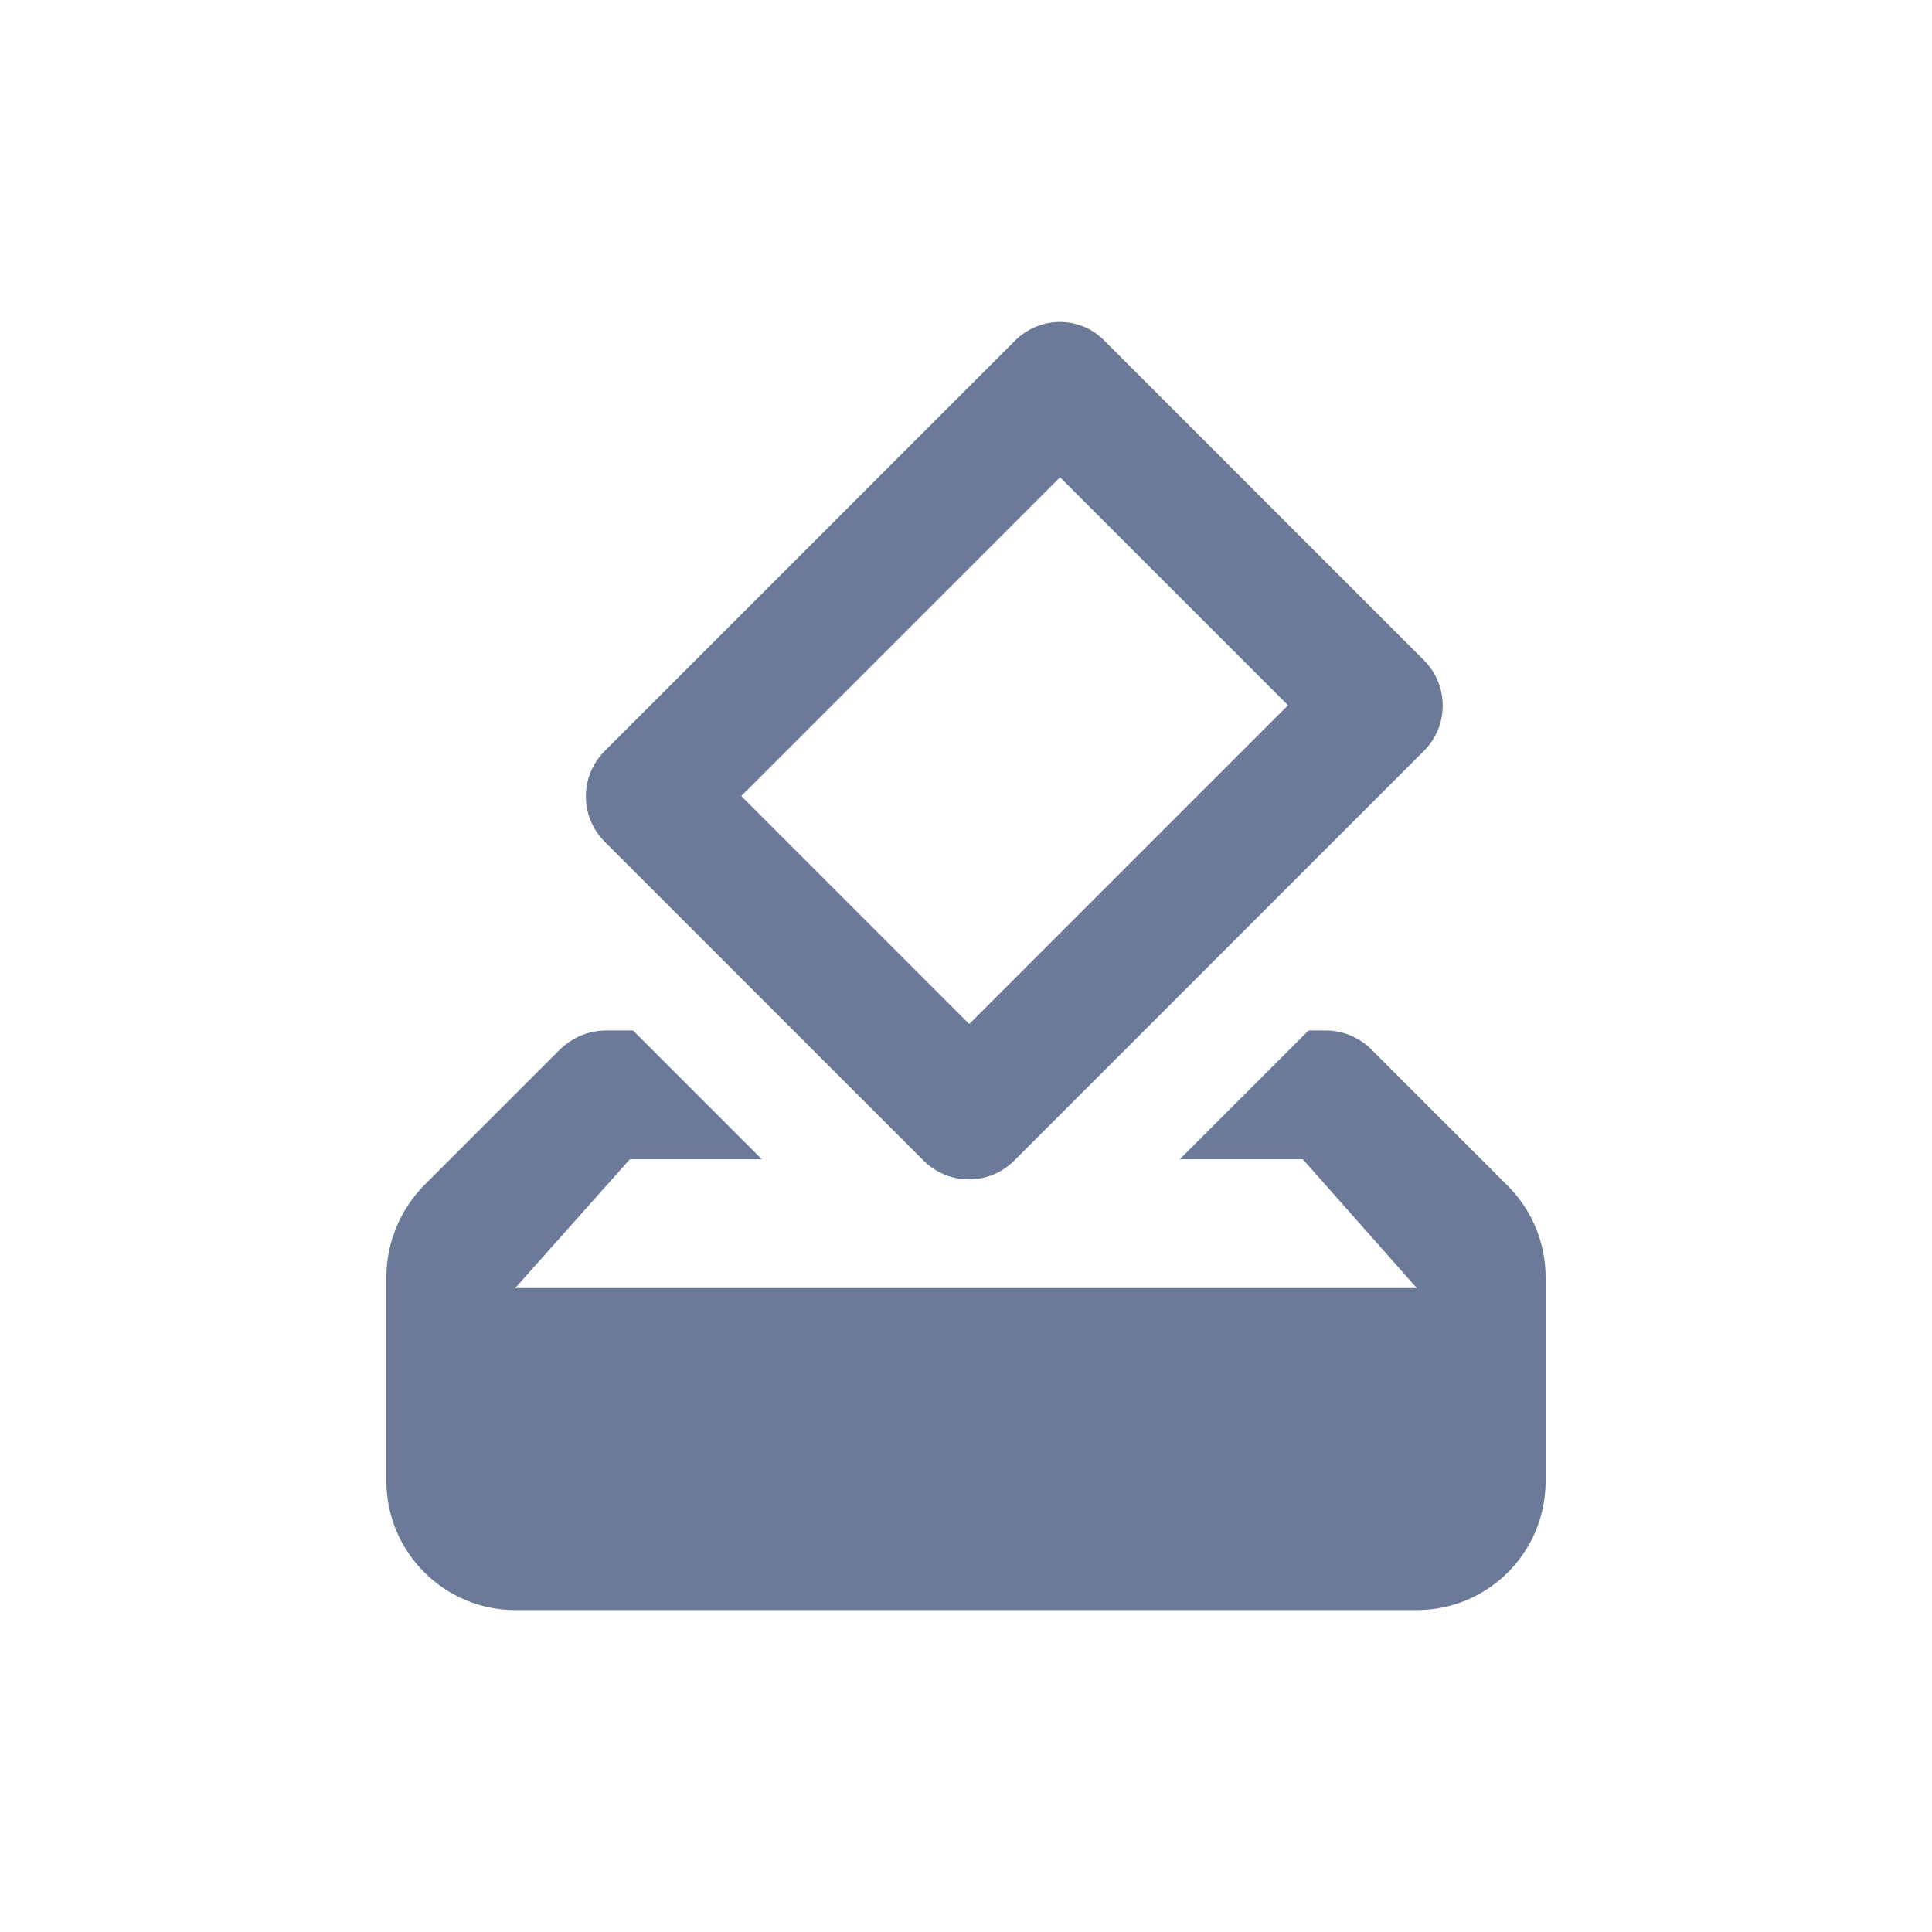 <svg width="30" height="30" viewBox="0 0 30 30" fill="none" xmlns="http://www.w3.org/2000/svg">
<path fill-rule="evenodd" clip-rule="evenodd" d="M14.34 18.021C14.73 18.411 15.36 18.411 15.75 18.021L22.11 11.661C22.5 11.271 22.5 10.641 22.11 10.251L17.16 5.301C16.78 4.901 16.15 4.901 15.76 5.291L9.39 11.661C9 12.051 9 12.681 9.39 13.071L14.34 18.021ZM16.46 7.411L20 10.951L15.05 15.901L11.51 12.361L16.46 7.411ZM23.41 18.411L21.29 16.291C21.11 16.111 20.85 16.001 20.59 16.001H20.32L18.32 18.001H20.23L22 20.001H8L9.78 18.001H11.83L9.83 16.001H9.41C9.14 16.001 8.89 16.111 8.7 16.291L6.58 18.411C6.21 18.791 6 19.301 6 19.831V23.001C6 24.101 6.9 25.001 8 25.001H22C23.1 25.001 24 24.111 24 23.001V19.831C24 19.301 23.79 18.791 23.41 18.411Z" fill="#6B7A99"/>
</svg>
